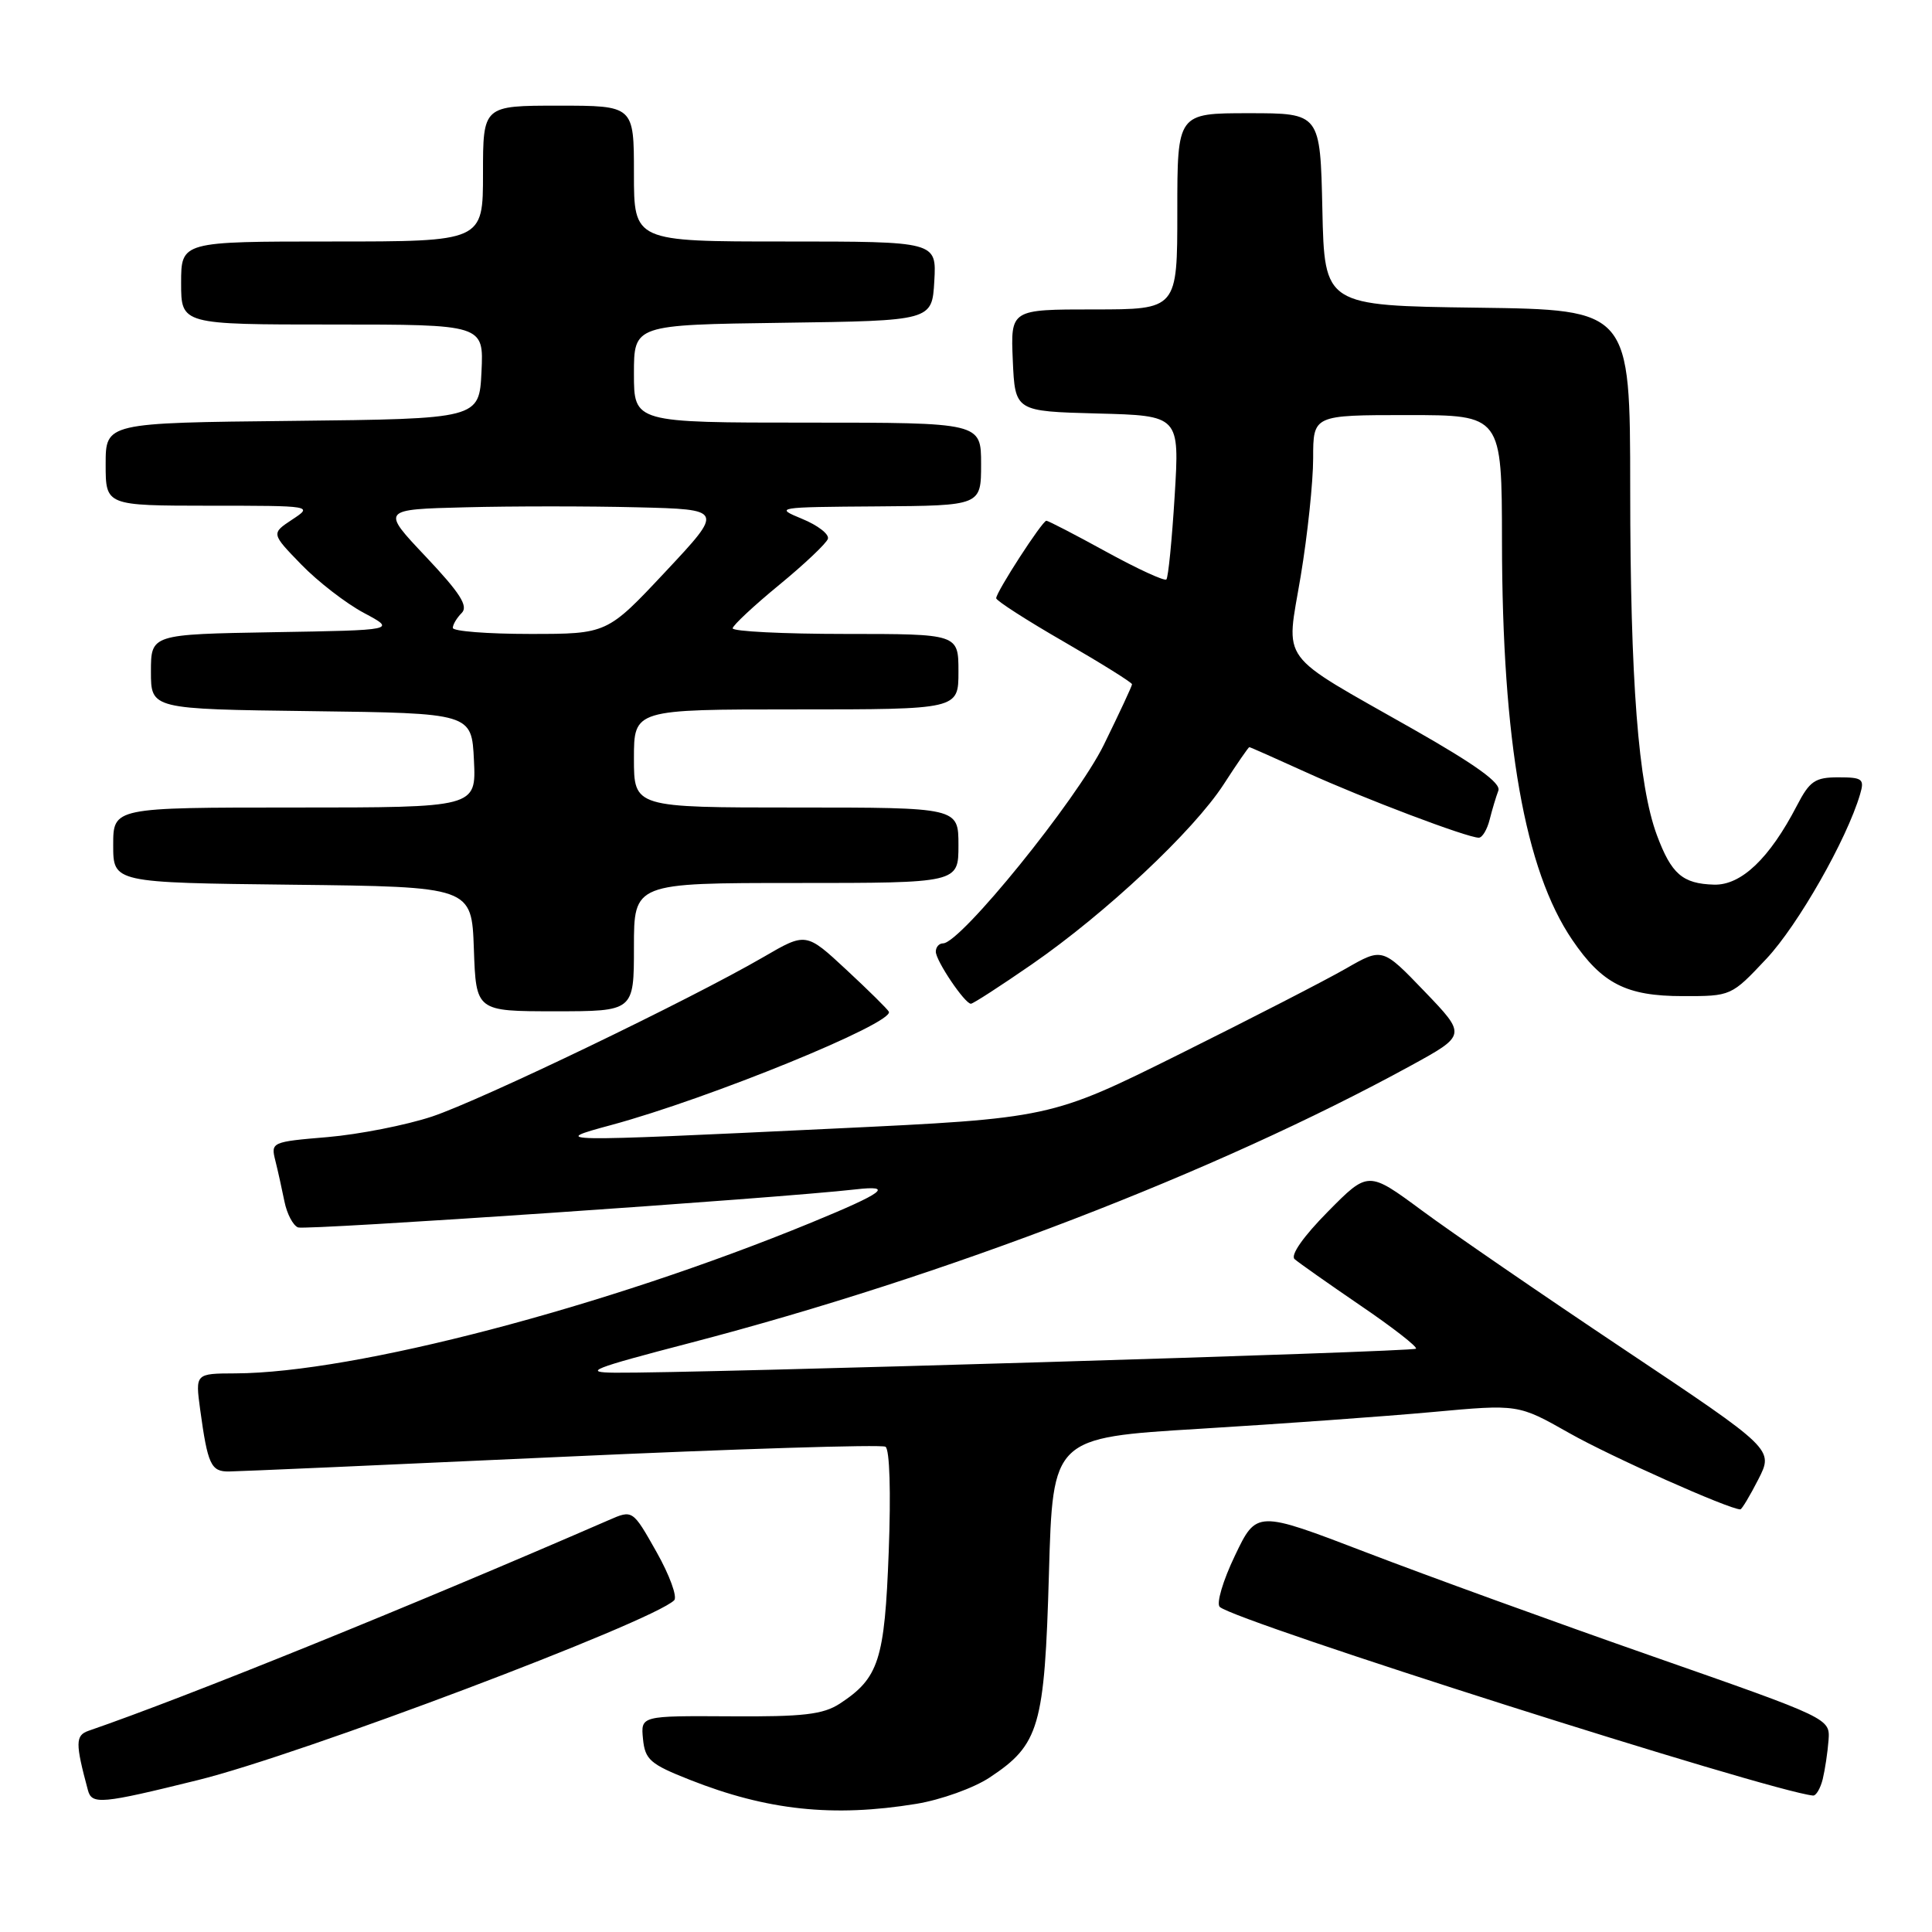 <?xml version="1.0" encoding="UTF-8" standalone="no"?>
<!DOCTYPE svg PUBLIC "-//W3C//DTD SVG 1.1//EN" "http://www.w3.org/Graphics/SVG/1.1/DTD/svg11.dtd" >
<svg xmlns="http://www.w3.org/2000/svg" xmlns:xlink="http://www.w3.org/1999/xlink" version="1.1" viewBox="0 0 256 256">
 <g >
 <path fill="currentColor"
d=" M 121.41 239.02 C 124.66 238.49 129.04 236.92 131.13 235.53 C 137.73 231.17 138.41 228.81 138.99 208.50 C 139.50 190.50 139.50 190.50 159.00 189.32 C 169.72 188.67 183.60 187.67 189.83 187.10 C 201.17 186.06 201.17 186.06 207.92 189.88 C 213.37 192.98 229.13 200.00 230.60 200.00 C 230.80 200.00 231.87 198.21 232.99 196.02 C 235.02 192.04 235.02 192.04 215.26 178.84 C 204.39 171.58 192.30 163.28 188.40 160.39 C 181.29 155.14 181.29 155.14 175.94 160.56 C 172.70 163.84 170.96 166.32 171.54 166.84 C 172.07 167.31 176.00 170.07 180.27 172.99 C 184.55 175.90 187.86 178.48 187.62 178.71 C 187.20 179.13 91.60 181.99 81.50 181.89 C 77.12 181.85 78.37 181.35 91.50 177.93 C 125.37 169.09 161.05 155.36 186.91 141.22 C 194.32 137.16 194.32 137.16 188.75 131.36 C 183.18 125.56 183.18 125.56 178.34 128.34 C 175.68 129.87 165.78 134.96 156.35 139.65 C 139.19 148.18 139.19 148.18 110.35 149.55 C 73.29 151.32 72.69 151.31 81.00 149.07 C 93.98 145.56 118.47 135.57 117.78 134.06 C 117.62 133.73 115.09 131.23 112.15 128.50 C 106.80 123.53 106.80 123.53 101.15 126.82 C 91.42 132.47 63.78 145.77 57.24 147.95 C 53.80 149.09 47.58 150.31 43.42 150.67 C 36.00 151.29 35.87 151.35 36.48 153.77 C 36.82 155.12 37.36 157.57 37.69 159.20 C 38.02 160.84 38.83 162.38 39.49 162.64 C 40.55 163.04 102.93 158.79 113.37 157.60 C 118.51 157.01 117.13 158.04 107.50 162.00 C 80.23 173.21 46.93 181.92 31.19 181.98 C 25.88 182.00 25.88 182.00 26.52 186.75 C 27.52 194.06 27.95 195.00 30.32 194.98 C 31.52 194.97 51.37 194.10 74.44 193.04 C 97.51 191.98 116.81 191.38 117.33 191.70 C 117.89 192.05 118.06 197.73 117.76 205.62 C 117.22 219.99 116.45 222.35 111.28 225.74 C 109.06 227.18 106.45 227.49 96.74 227.42 C 84.90 227.35 84.90 227.35 85.20 230.42 C 85.47 233.16 86.15 233.76 91.37 235.82 C 101.64 239.89 110.40 240.82 121.41 239.02 Z  M 26.23 235.87 C 39.72 232.55 86.35 214.94 89.33 212.05 C 89.78 211.61 88.73 208.72 86.99 205.64 C 83.83 200.04 83.83 200.04 80.67 201.42 C 54.17 212.94 24.71 224.87 11.73 229.34 C 9.98 229.95 9.97 230.98 11.65 237.21 C 12.17 239.15 13.41 239.04 26.23 235.87 Z  M 241.52 235.75 C 241.82 234.51 242.17 232.19 242.29 230.60 C 242.50 227.70 242.50 227.70 219.00 219.48 C 206.07 214.96 188.97 208.75 181.00 205.69 C 166.50 200.13 166.50 200.13 163.63 206.14 C 162.04 209.45 161.14 212.50 161.63 212.93 C 163.82 214.88 234.41 237.33 240.23 237.92 C 240.63 237.97 241.21 236.99 241.52 235.75 Z  M 84.00 125.50 C 84.00 117.00 84.00 117.00 105.50 117.00 C 127.00 117.00 127.00 117.00 127.00 112.00 C 127.00 107.00 127.00 107.00 105.50 107.00 C 84.00 107.00 84.00 107.00 84.00 100.50 C 84.00 94.00 84.00 94.00 105.50 94.00 C 127.00 94.00 127.00 94.00 127.00 89.00 C 127.00 84.00 127.00 84.00 112.00 84.00 C 103.75 84.00 97.04 83.66 97.08 83.25 C 97.13 82.84 99.90 80.25 103.25 77.50 C 106.60 74.75 109.50 72.00 109.70 71.40 C 109.90 70.79 108.36 69.60 106.28 68.75 C 102.59 67.23 102.82 67.19 116.25 67.10 C 130.00 67.00 130.00 67.00 130.00 61.50 C 130.00 56.00 130.00 56.00 107.00 56.00 C 84.00 56.00 84.00 56.00 84.00 49.52 C 84.00 43.04 84.00 43.04 103.75 42.77 C 123.50 42.50 123.50 42.50 123.80 37.25 C 124.10 32.00 124.10 32.00 104.05 32.00 C 84.00 32.00 84.00 32.00 84.00 23.00 C 84.00 14.00 84.00 14.00 74.00 14.00 C 64.00 14.00 64.00 14.00 64.00 23.00 C 64.00 32.00 64.00 32.00 44.00 32.00 C 24.00 32.00 24.00 32.00 24.00 37.50 C 24.00 43.00 24.00 43.00 44.05 43.00 C 64.10 43.00 64.10 43.00 63.80 49.25 C 63.50 55.50 63.50 55.50 38.75 55.77 C 14.00 56.03 14.00 56.03 14.00 61.52 C 14.00 67.00 14.00 67.00 27.75 67.01 C 41.44 67.01 41.49 67.02 38.71 68.85 C 35.93 70.69 35.93 70.69 39.92 74.80 C 42.12 77.07 45.85 79.95 48.21 81.21 C 52.50 83.50 52.50 83.50 36.25 83.77 C 20.00 84.05 20.00 84.05 20.00 89.00 C 20.00 93.96 20.00 93.96 41.25 94.23 C 62.50 94.50 62.50 94.50 62.80 100.75 C 63.10 107.00 63.10 107.00 39.05 107.00 C 15.00 107.00 15.00 107.00 15.00 111.98 C 15.00 116.96 15.00 116.96 38.75 117.23 C 62.50 117.50 62.50 117.50 62.79 125.75 C 63.08 134.00 63.08 134.00 73.54 134.00 C 84.00 134.00 84.00 134.00 84.00 125.50 Z  M 136.71 127.79 C 146.53 121.00 158.14 110.11 162.15 103.92 C 163.90 101.21 165.43 99.00 165.54 99.00 C 165.66 99.00 169.08 100.52 173.15 102.37 C 180.64 105.78 194.42 111.00 195.95 111.00 C 196.41 111.00 197.06 109.92 197.39 108.59 C 197.72 107.27 198.24 105.55 198.54 104.76 C 198.92 103.77 195.56 101.34 187.29 96.64 C 169.08 86.29 170.39 88.08 172.35 76.34 C 173.26 70.88 174.00 63.84 174.00 60.71 C 174.00 55.00 174.00 55.00 186.50 55.00 C 199.00 55.00 199.00 55.00 199.02 71.75 C 199.05 98.33 202.04 115.27 208.32 124.52 C 212.27 130.34 215.49 131.99 222.95 131.99 C 229.39 132.00 229.40 132.00 234.07 127.03 C 238.25 122.57 244.71 111.23 246.47 105.25 C 247.07 103.22 246.80 103.00 243.59 103.00 C 240.50 103.00 239.79 103.49 238.10 106.75 C 234.47 113.75 230.72 117.32 227.12 117.22 C 222.95 117.10 221.47 115.82 219.55 110.67 C 217.08 104.02 216.02 90.25 216.01 64.77 C 216.00 41.04 216.00 41.04 195.75 40.77 C 175.50 40.50 175.50 40.50 175.22 27.75 C 174.94 15.00 174.94 15.00 165.47 15.00 C 156.00 15.00 156.00 15.00 156.00 28.00 C 156.00 41.00 156.00 41.00 144.95 41.00 C 133.91 41.00 133.91 41.00 134.20 47.75 C 134.50 54.50 134.50 54.50 145.40 54.79 C 156.30 55.07 156.30 55.07 155.65 65.70 C 155.29 71.55 154.80 76.54 154.55 76.78 C 154.30 77.03 150.72 75.38 146.60 73.12 C 142.47 70.85 138.89 69.00 138.65 69.00 C 138.11 69.00 132.00 78.44 132.00 79.27 C 132.00 79.59 136.05 82.20 141.00 85.05 C 145.95 87.91 150.00 90.44 150.00 90.67 C 150.00 90.90 148.31 94.52 146.25 98.72 C 142.67 105.99 127.27 125.00 124.96 125.00 C 124.43 125.00 124.00 125.49 124.00 126.10 C 124.00 127.31 127.84 133.00 128.65 133.00 C 128.94 133.00 132.57 130.65 136.71 127.79 Z  M 60.00 83.20 C 60.00 82.76 60.53 81.87 61.18 81.22 C 62.08 80.32 60.97 78.58 56.43 73.77 C 50.50 67.50 50.50 67.50 61.69 67.22 C 67.85 67.06 78.07 67.06 84.40 67.22 C 95.91 67.50 95.91 67.50 88.18 75.75 C 80.45 84.00 80.45 84.00 70.23 84.00 C 64.60 84.00 60.00 83.64 60.00 83.20 Z "/>
</g>
</svg>